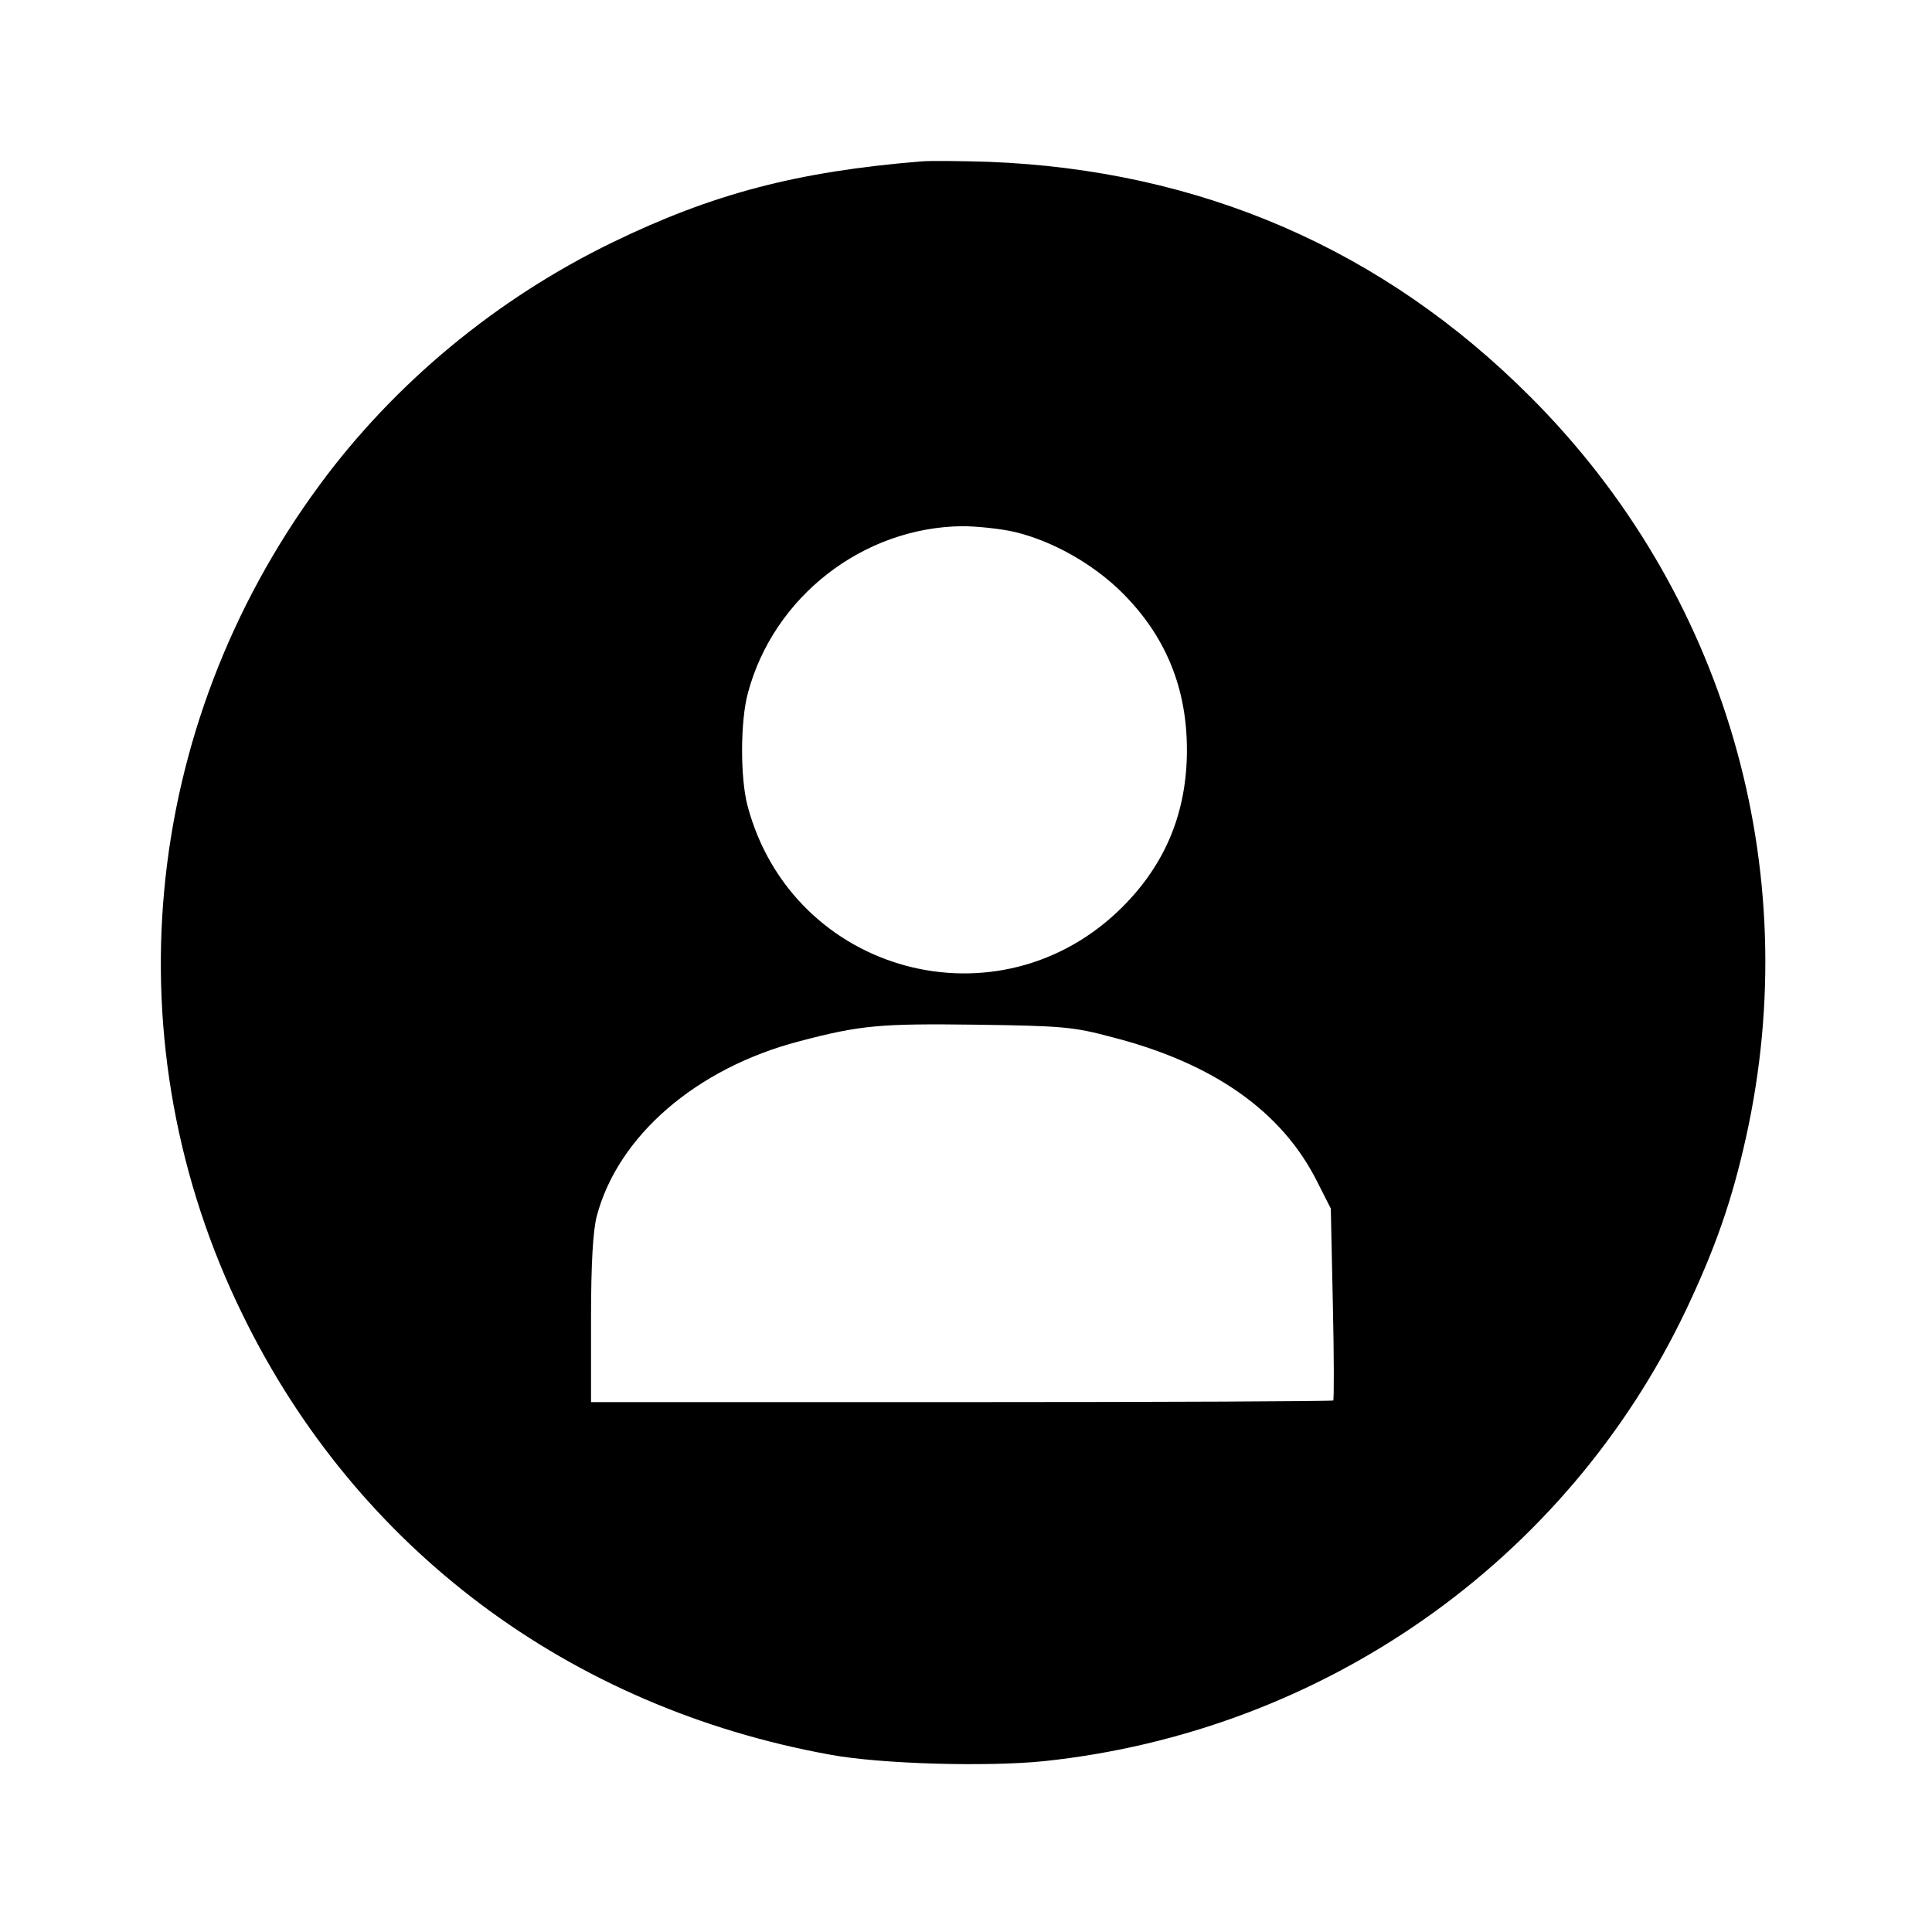<?xml version="1.0" standalone="no"?>
<!DOCTYPE svg PUBLIC "-//W3C//DTD SVG 20010904//EN"
 "http://www.w3.org/TR/2001/REC-SVG-20010904/DTD/svg10.dtd">
<svg version="1.0" xmlns="http://www.w3.org/2000/svg"
 width="474pt" height="474pt" viewBox="0 0 474 474"
 preserveAspectRatio="xMidYMid meet">

<g transform="translate(0,474) scale(0.1,-0.1)"
fill="#000000" stroke="none">
<path d="M2260 4344 c-306 -25 -513 -80 -758 -199 -284 -138 -534 -345 -718
-595 -440 -597 -513 -1374 -189 -2035 280 -574 801 -964 1442 -1080 124 -23
384 -30 523 -16 686 72 1282 490 1576 1106 72 152 113 268 148 426 146 659
-52 1338 -529 1815 -362 363 -811 557 -1330 577 -66 2 -140 3 -165 1z m229
-909 c93 -22 194 -79 265 -150 106 -106 158 -233 158 -385 0 -152 -52 -279
-158 -385 -302 -302 -810 -165 -920 248 -18 68 -18 208 1 277 63 236 282 406
525 409 36 0 94 -6 129 -14z m241 -1240 c248 -64 415 -182 501 -353 l34 -67 5
-233 c3 -129 3 -236 1 -238 -2 -2 -413 -4 -913 -4 l-908 0 0 203 c0 139 5 218
14 253 52 197 244 363 496 429 151 40 200 44 435 41 212 -3 238 -5 335 -31z"/>
</g>
</svg>
